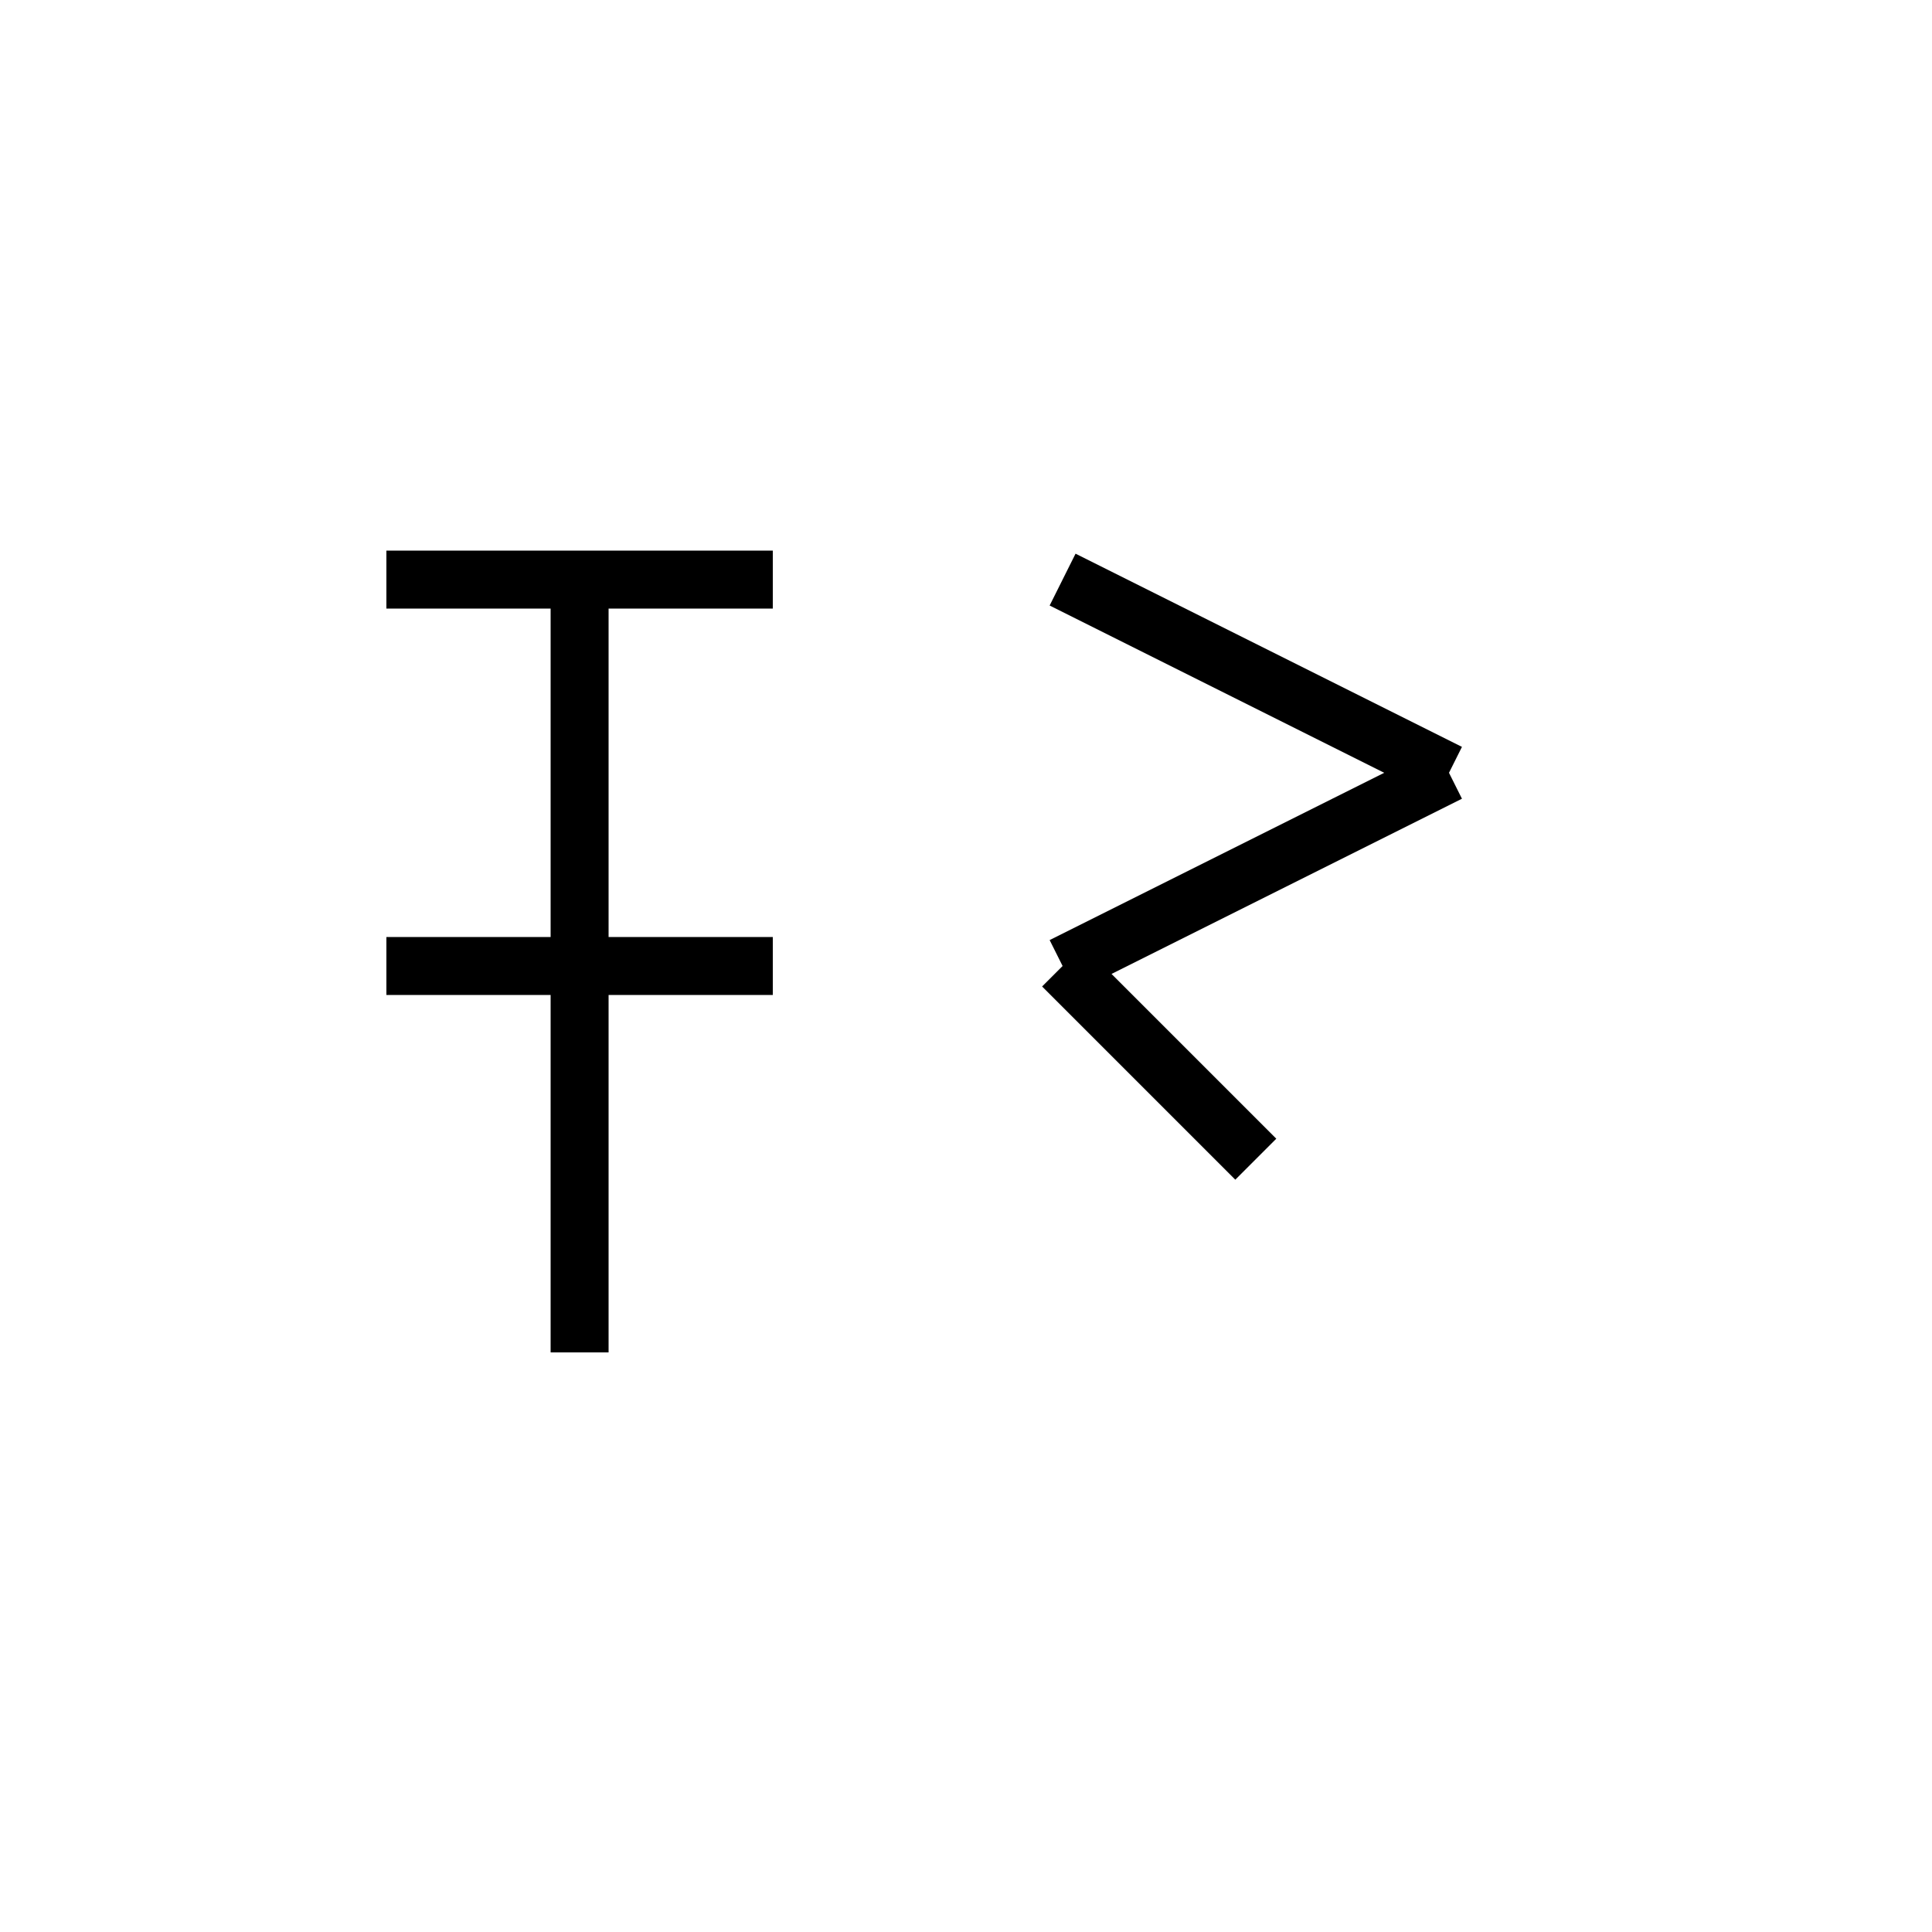 <svg xmlns="http://www.w3.org/2000/svg" viewBox="0 0 100 100" width="100" height="100">
  <g stroke="black" stroke-width="3" fill="none">
    <!-- 言偏 -->
    <line x1="20" y1="30" x2="40" y2="30"/>
    <line x1="30" y1="30" x2="30" y2="70"/>
    <line x1="20" y1="50" x2="40" y2="50"/>
    <!-- 会話の吹き出し風：旁 -->
    <line x1="55" y1="30" x2="75" y2="40"/>
    <line x1="75" y1="40" x2="55" y2="50"/>
    <line x1="55" y1="50" x2="65" y2="60"/>
  </g>
</svg>
